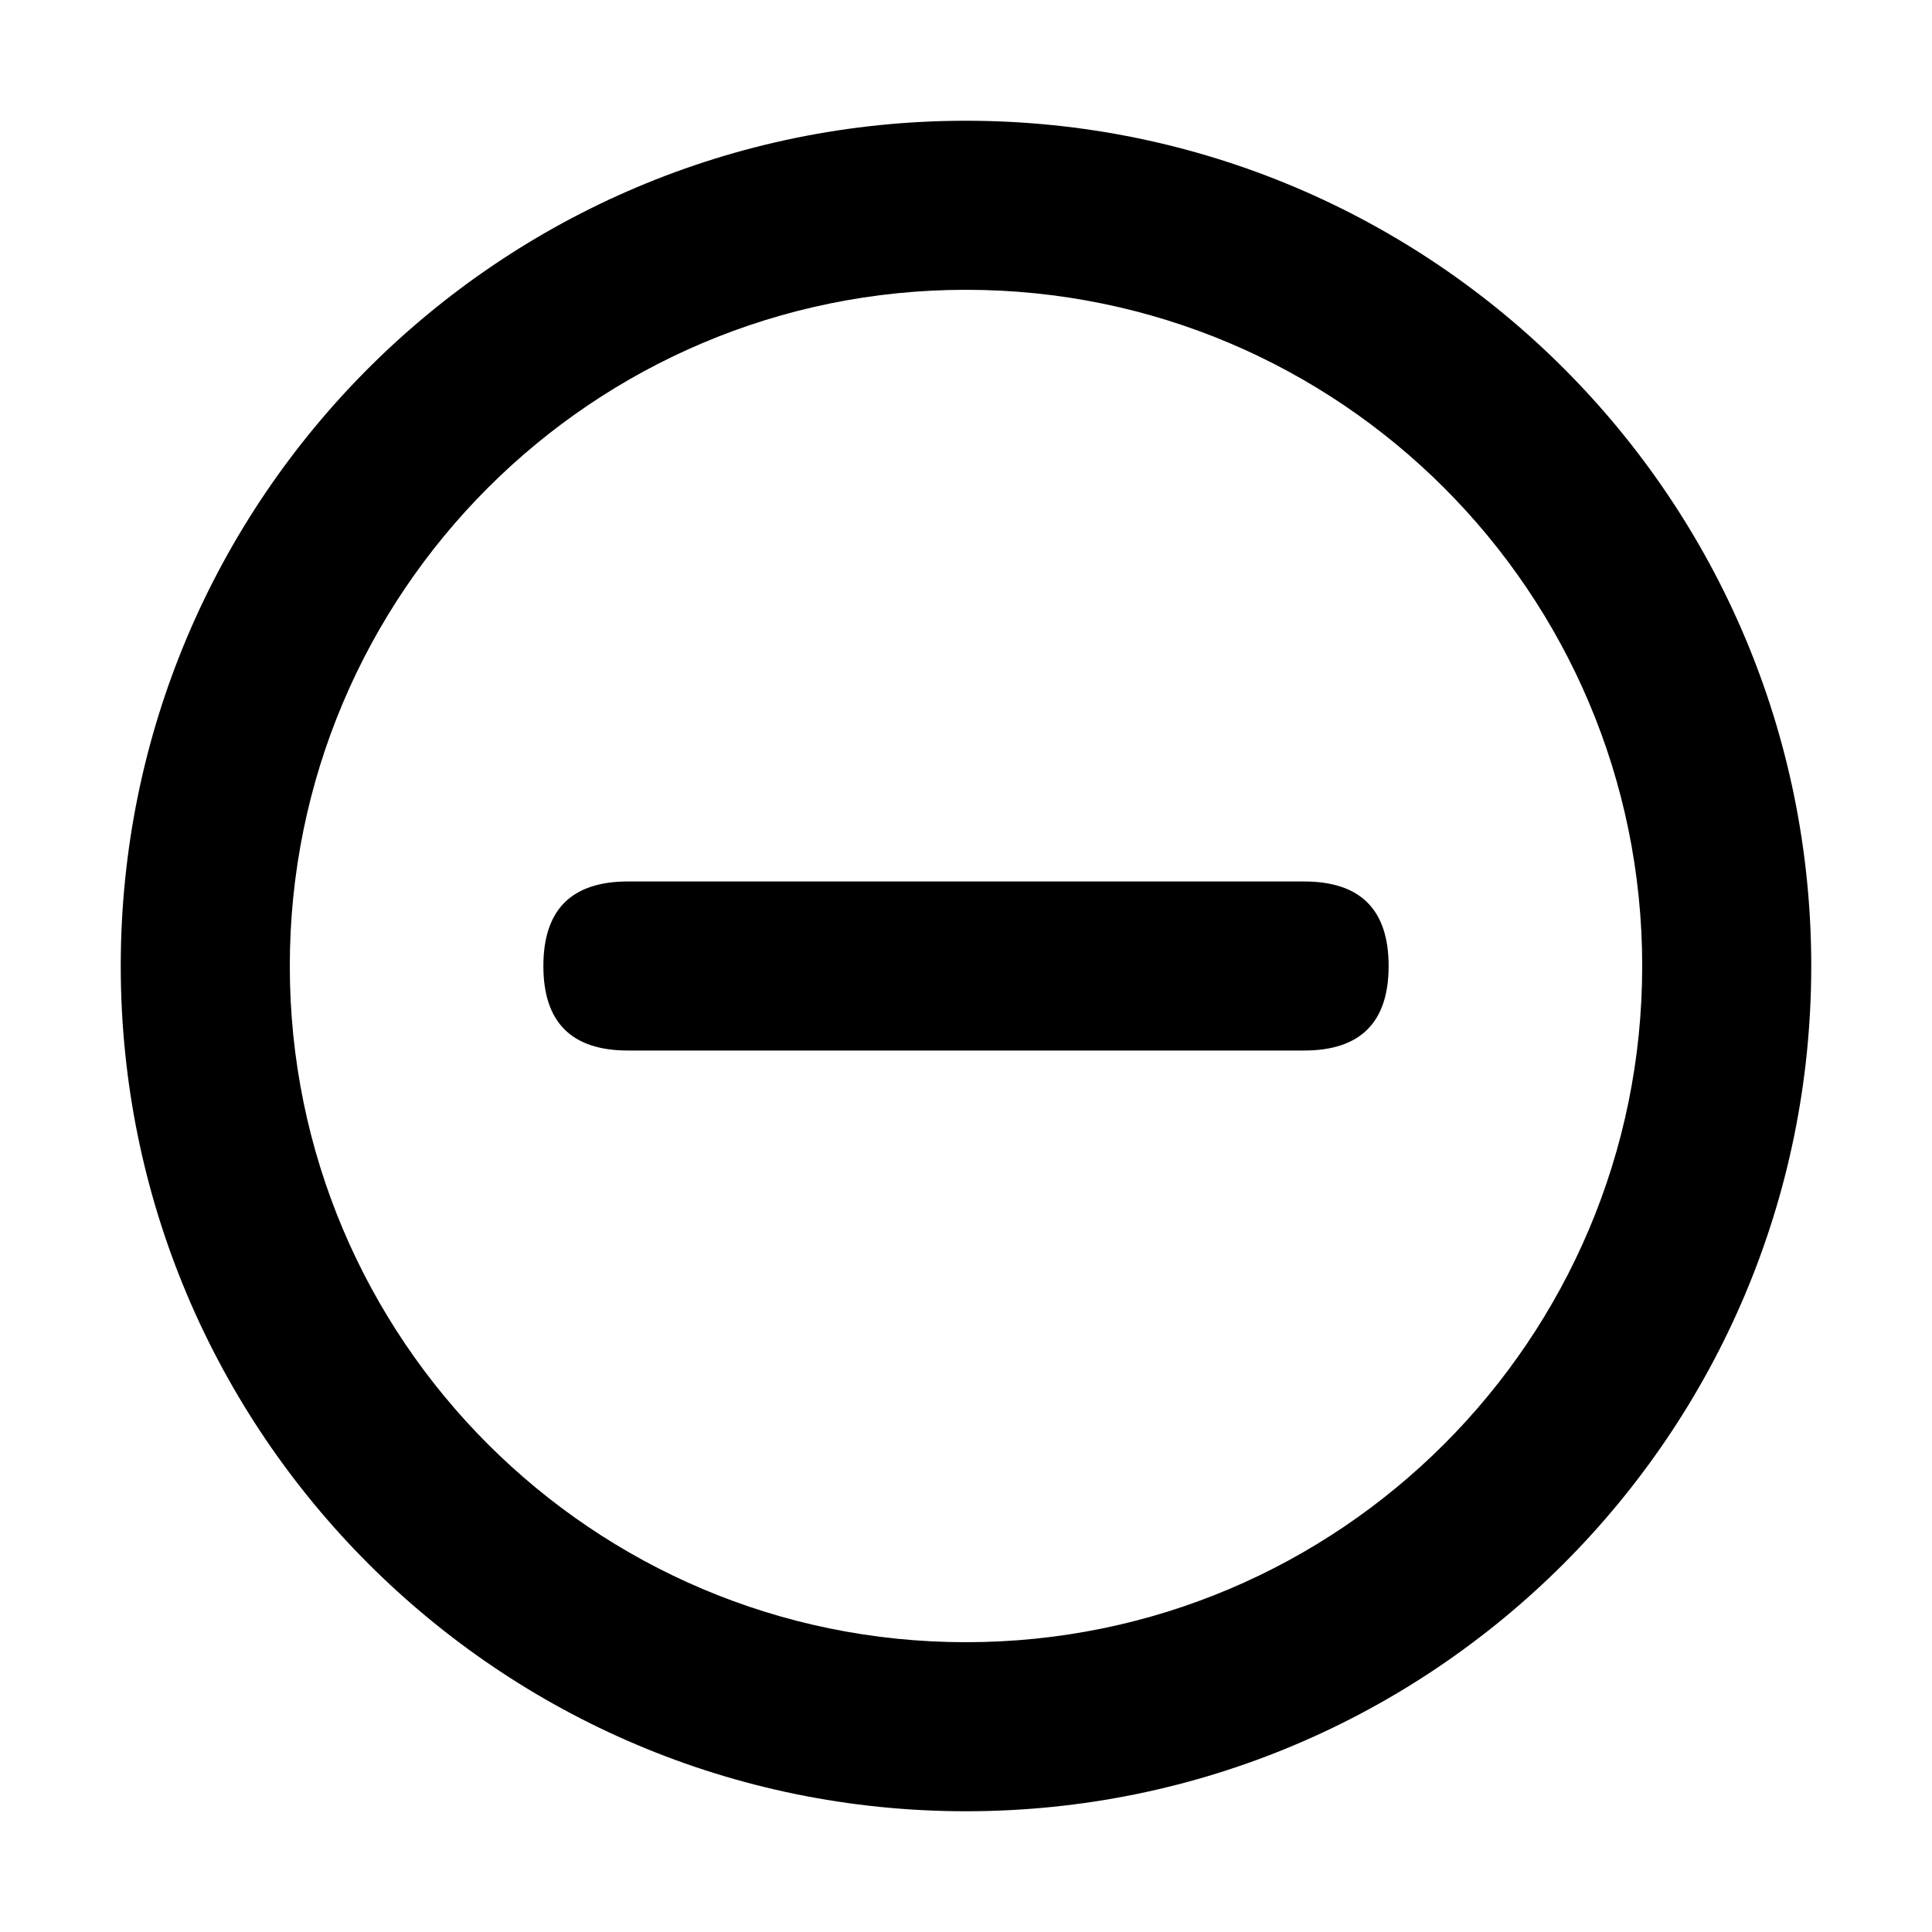 <svg xmlns="http://www.w3.org/2000/svg" class="reduce_svg__icon" viewBox="0 0 1024 1024"><path d="M512 870.4c-197.93 0-358.4-160.47-358.4-358.4S314.07 153.6 512 153.6 870.4 314.07 870.4 512 709.93 870.4 512 870.4zm0 89.6c247.424 0 448-200.576 448-448S759.424 64 512 64 64 264.576 64 512s200.576 448 448 448z"/><path d="M332.8 467.2h358.4q44.8 0 44.8 44.8t-44.8 44.8H332.8q-44.8 0-44.8-44.8t44.8-44.8Z"/></svg>